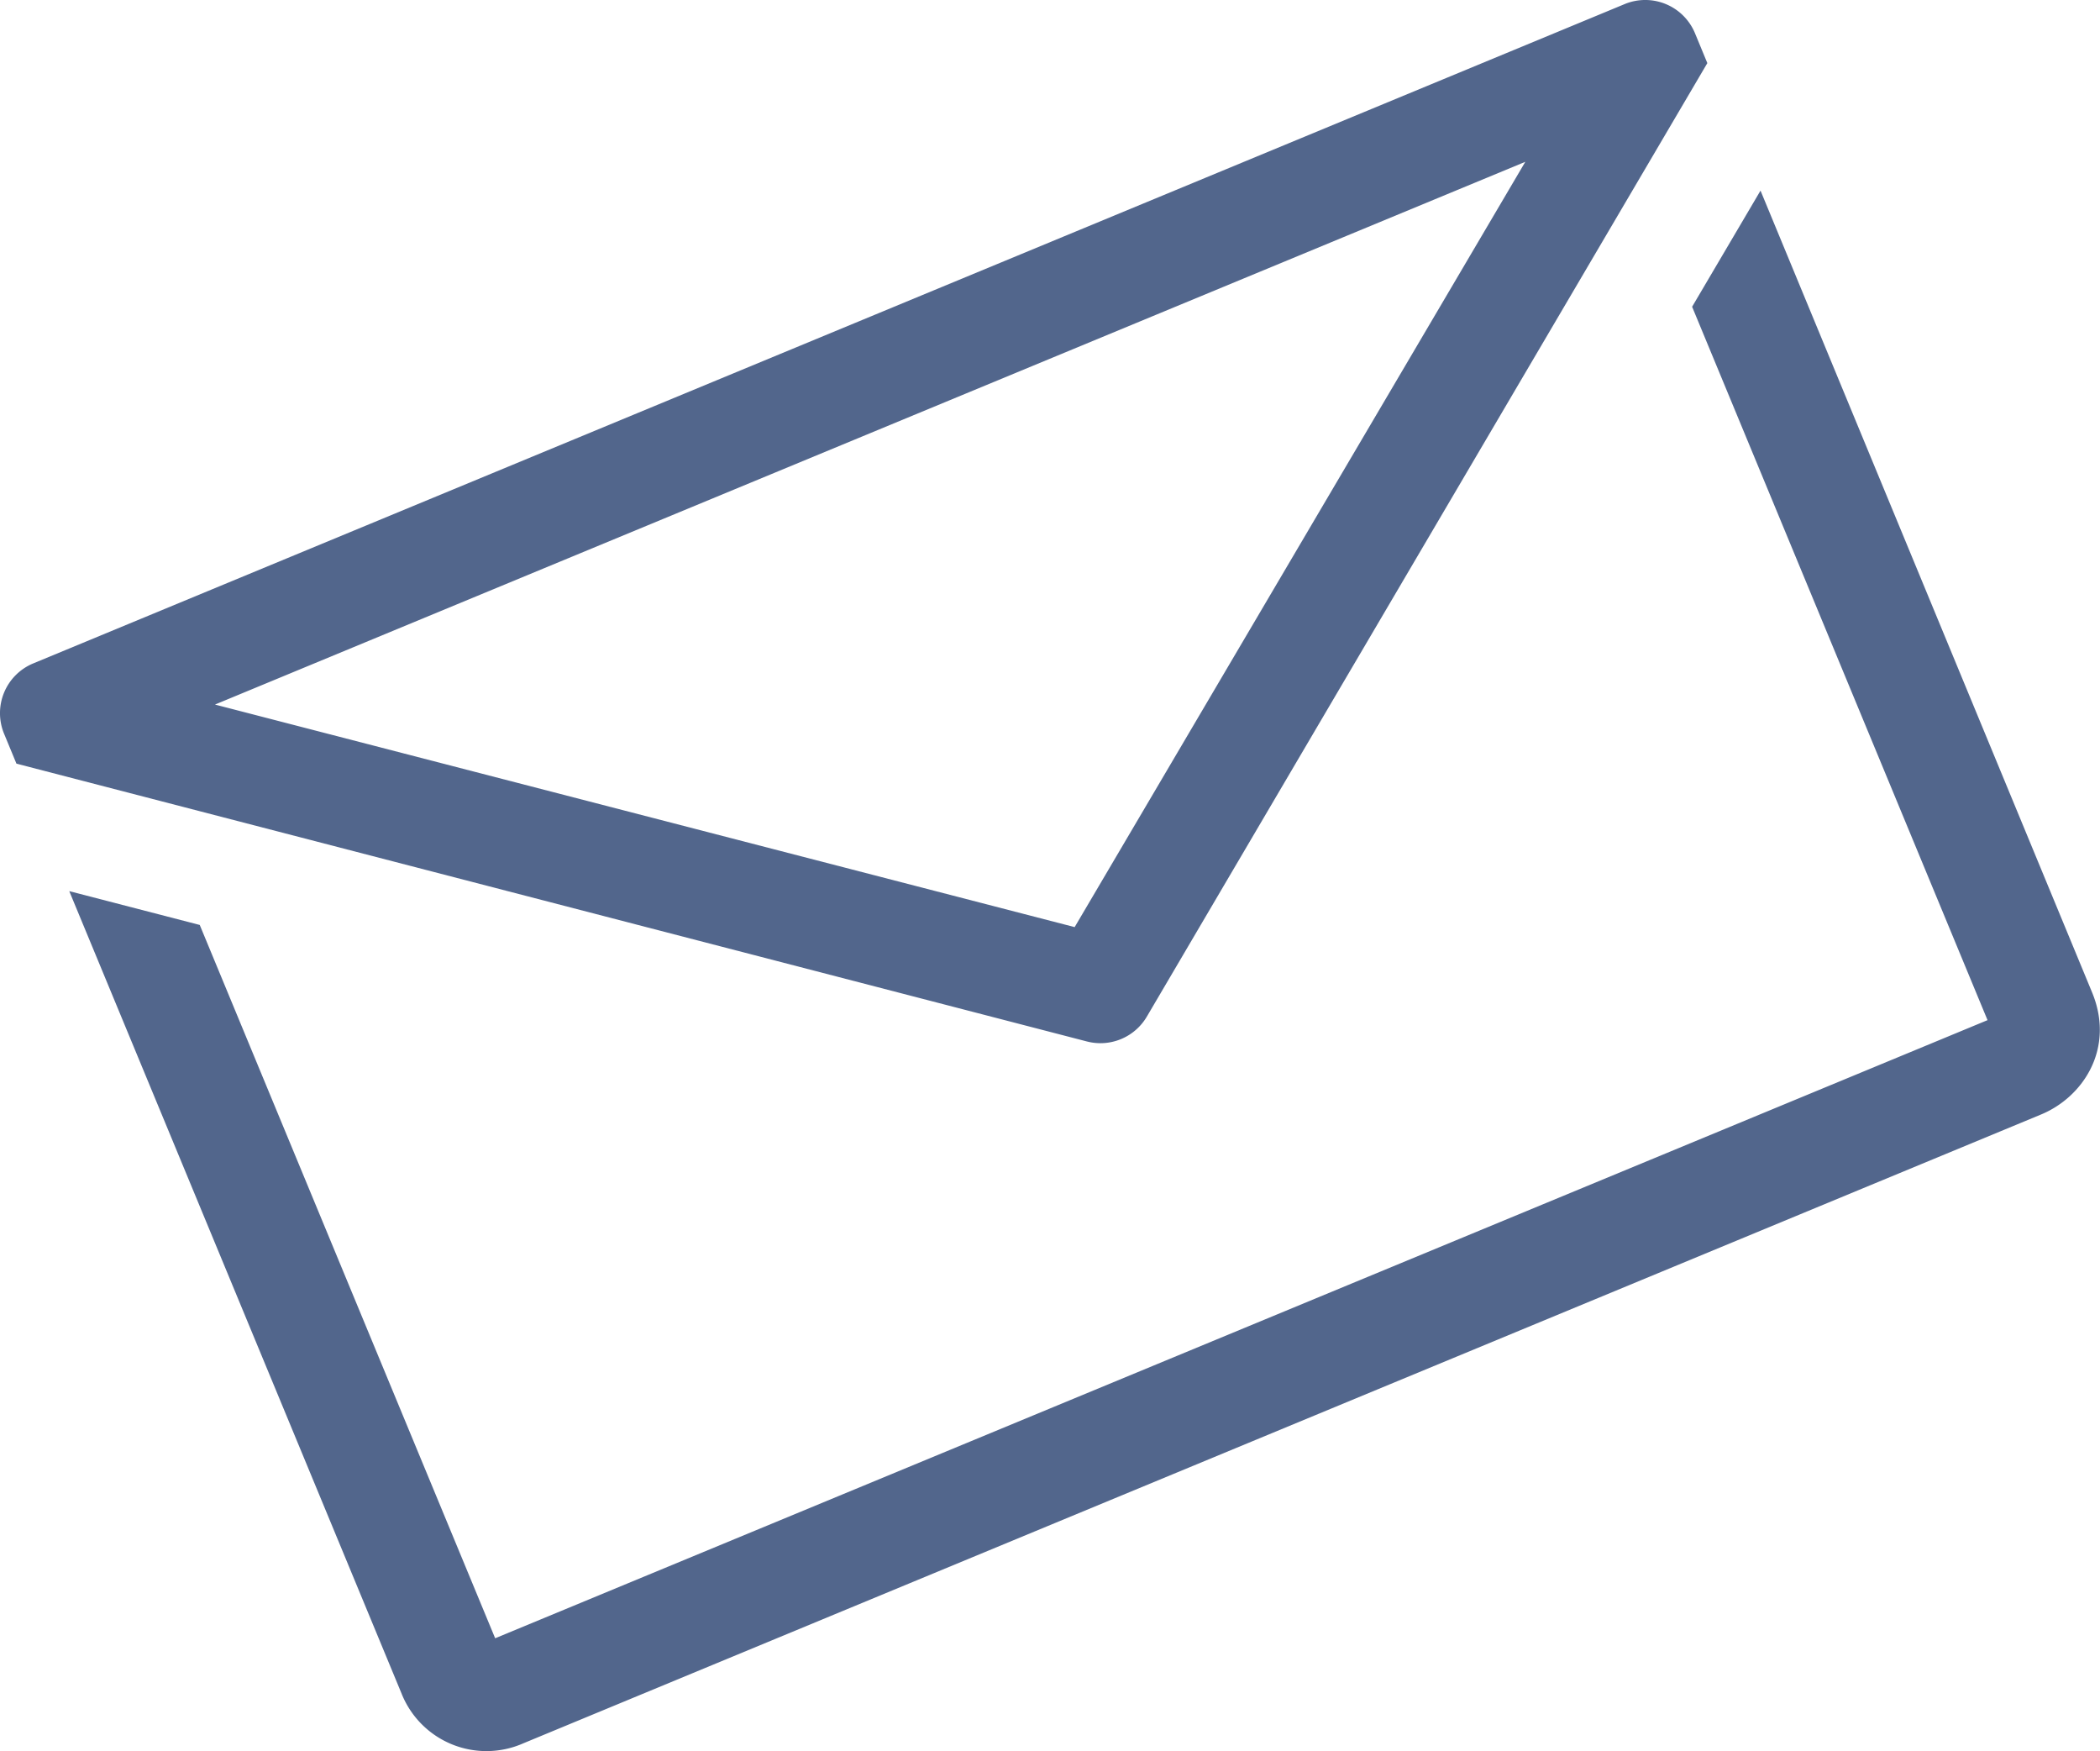 <svg id="Layer_1" data-name="Layer 1" xmlns="http://www.w3.org/2000/svg" xmlns:xlink="http://www.w3.org/1999/xlink" viewBox="0 0 292.59 243.91"><defs><style>.cls-1{fill:none;}.cls-2{clip-path:url(#clip-path);}.cls-3{fill:#52668c;}</style><clipPath id="clip-path" transform="translate(-13.71 -38.05)"><rect class="cls-1" x="13.71" y="38.05" width="292.59" height="243.91"/></clipPath></defs><g class="cls-2"><path class="cls-3" d="M41.54,166.89l-18.18-4.71,46.27,111.7a12.73,12.73,0,0,0,17,7l211.46-87.59c5.85-2.42,10.33-9.19,7.11-17L259,64.6l-9.53,16.18,41.16,99.37L82.7,266.25ZM226.23,60.59l-62.79,106.6-119.78-31Zm23.64-17.91a7.5,7.5,0,0,0-9.8-4.06L18.34,130.46a7.5,7.5,0,0,0-4.06,9.8L16,144.42l149.15,38.7a7.5,7.5,0,0,0,8.34-3.45l78.1-132.83-1.72-4.16" transform="translate(-13.71 -38.05)"/></g></svg>
